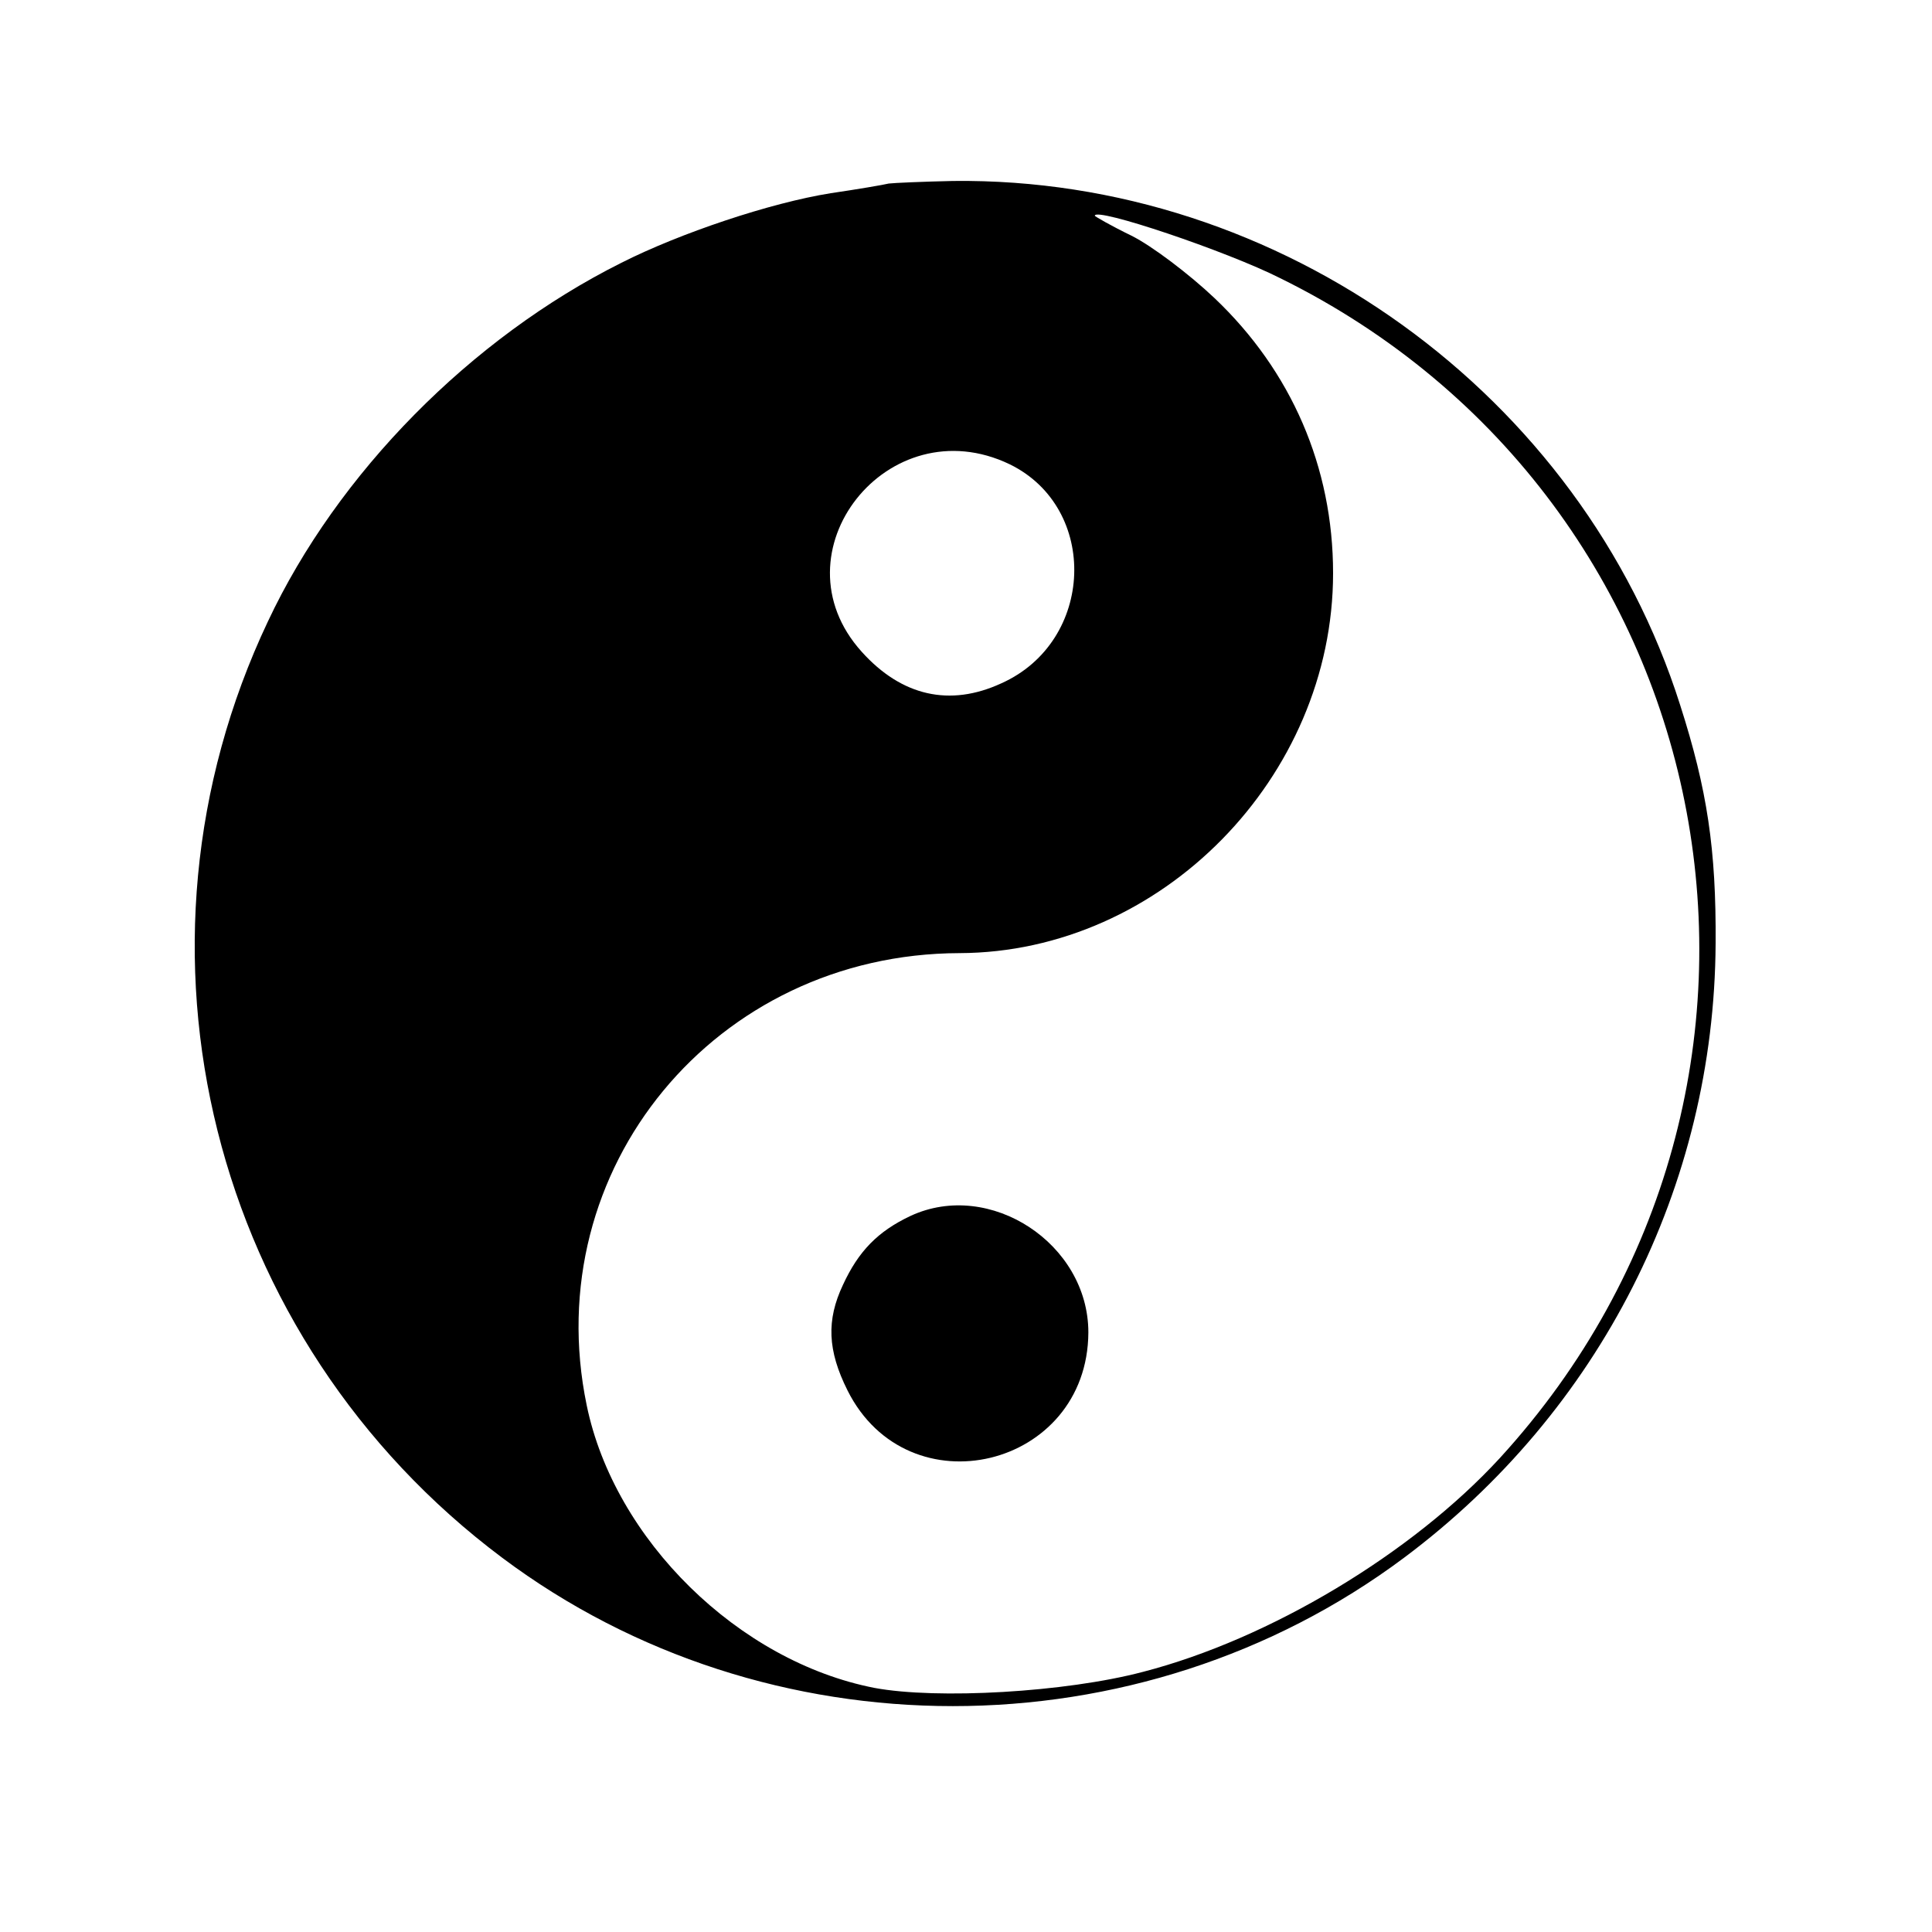<?xml version="1.0" standalone="no"?>
<!DOCTYPE svg PUBLIC "-//W3C//DTD SVG 20010904//EN"
 "http://www.w3.org/TR/2001/REC-SVG-20010904/DTD/svg10.dtd">
<svg version="1.0" xmlns="http://www.w3.org/2000/svg"
 width="300pt" height="300pt" viewBox="0 0 300 300"
 preserveAspectRatio="xMidYMid meet">
<g transform="translate(0,300) scale(0.1,-0.1)"
fill="#000000" stroke="none">
<path d="M1380 2715 c-8 -2 -49 -9 -90 -15 -94 -15 -234 -62 -325 -108 -234
-117 -441 -327 -549 -557 -241 -509 -89 -1115 364 -1454 410 -307 989 -307
1400 0 304 227 482 577 484 954 1 146 -13 239 -55 370 -153 483 -621 820
-1129 814 -47 -1 -92 -3 -100 -4z m608 -147 c700 -345 869 -1255 341 -1832
-136 -148 -357 -281 -554 -332 -121 -32 -320 -43 -417 -25 -211 41 -404 230
-447 439 -76 367 200 701 579 702 313 1 580 273 580 590 0 165 -65 314 -184
427 -39 37 -97 81 -129 97 -31 15 -57 30 -57 31 0 14 205 -55 288 -97z m-420
-289 c139 -68 132 -275 -13 -340 -80 -37 -155 -20 -217 49 -139 154 41 382
230 291z"/>
<path d="M1414 1112 c-51 -24 -81 -55 -105 -107 -26 -55 -24 -102 7 -164 94
-188 373 -121 374 90 0 138 -153 238 -276 181z"/>
</g>
</svg>
